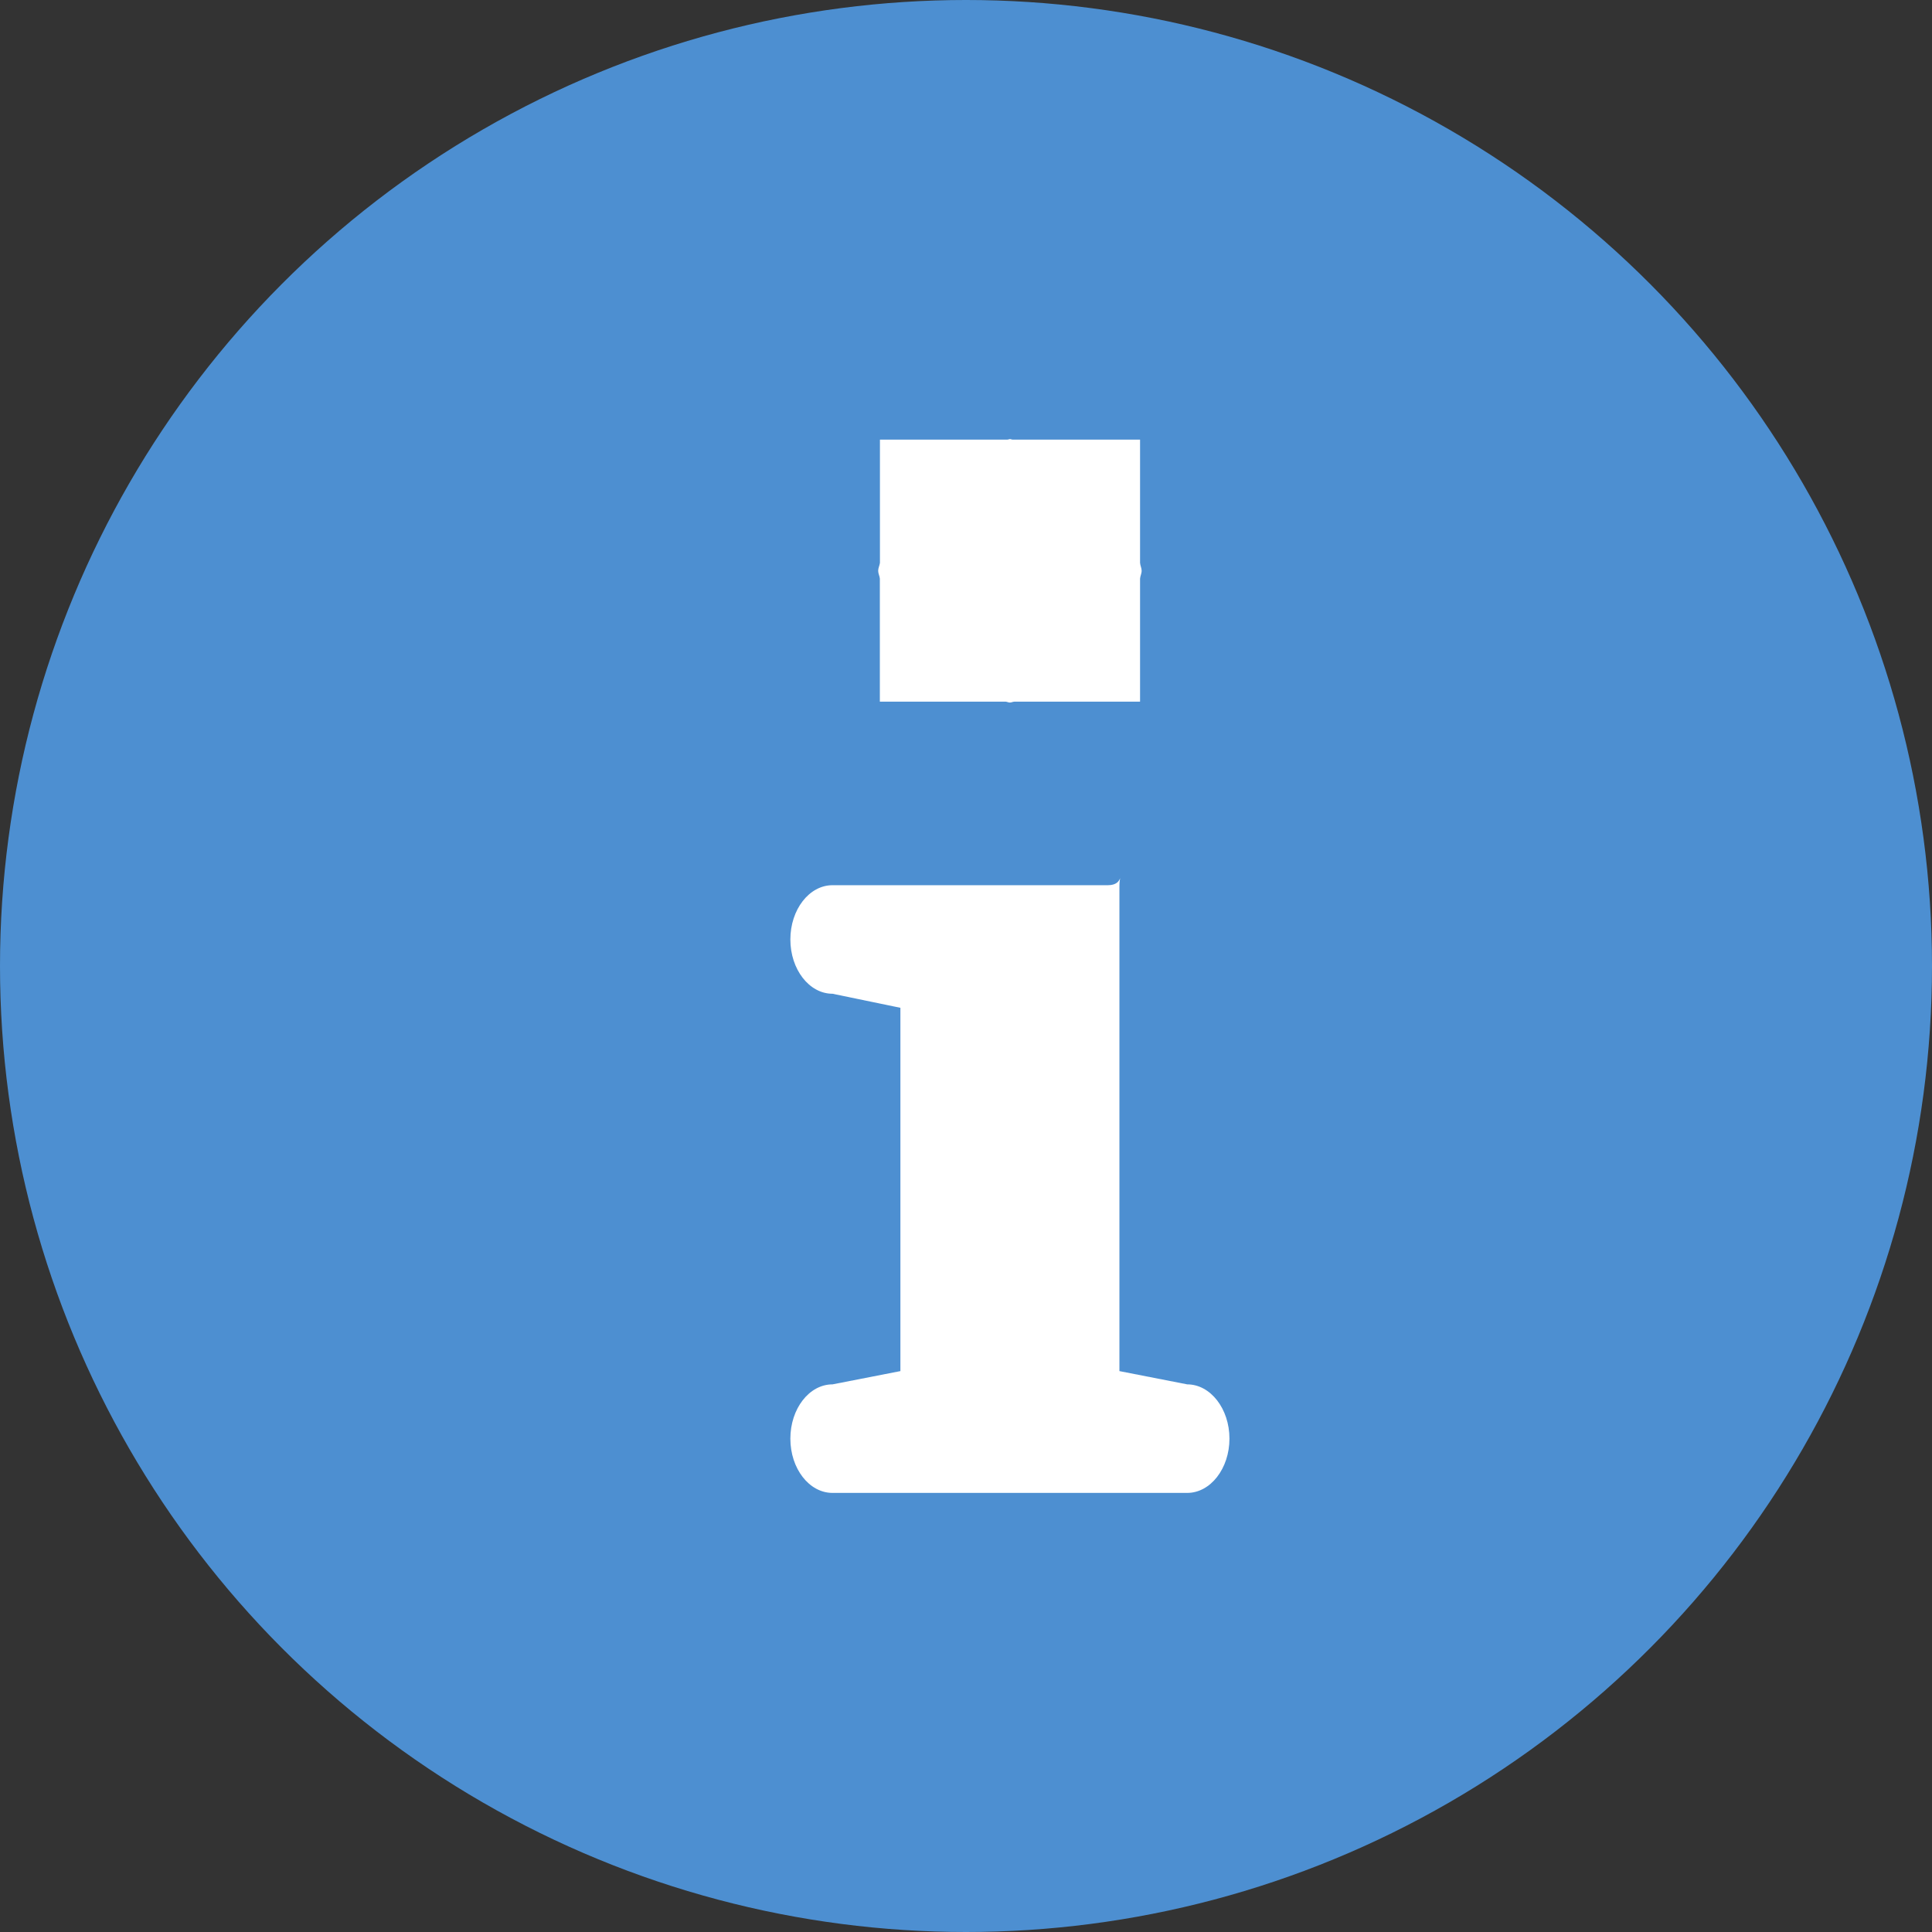 <svg width="22" height="22" viewBox="0 0 22 22" xmlns="http://www.w3.org/2000/svg">
    <rect x="0" y="0" width="22" height="22" fill="#333333" stroke="none"/>
    <g fill="none" fill-rule="evenodd">
        <circle fill="#4D8FD1" cx="11" cy="11" r="11"/>
        <path d="M13.519 17H9.48c-.266 0-.48-.277-.48-.618 0-.34.214-.618.48-.618l.773-.151v-4.137l-.773-.16c-.266 0-.48-.278-.48-.618 0-.34.214-.618.48-.618h3.135c.096 0 .127-.044.14-.08-.003.02-.008.04-.008.097v5.516l.772.151c.265 0 .481.278.481.618 0 .34-.216.618-.481.618zM10.02 5.006h1.451c.01 0 .02-.006.03-.006.01 0 .019.006.03.006h1.451v1.402c.002.033.018.06.018.091 0 .033-.016.06-.018.091v1.4H11.55c-.018.001-.033.01-.05.01s-.032-.009-.048-.01h-1.433V6.589c-.003-.032-.019-.057-.019-.09 0-.031.016-.058.02-.09V5.007z" fill="#FFF"/>
    </g>
</svg>
